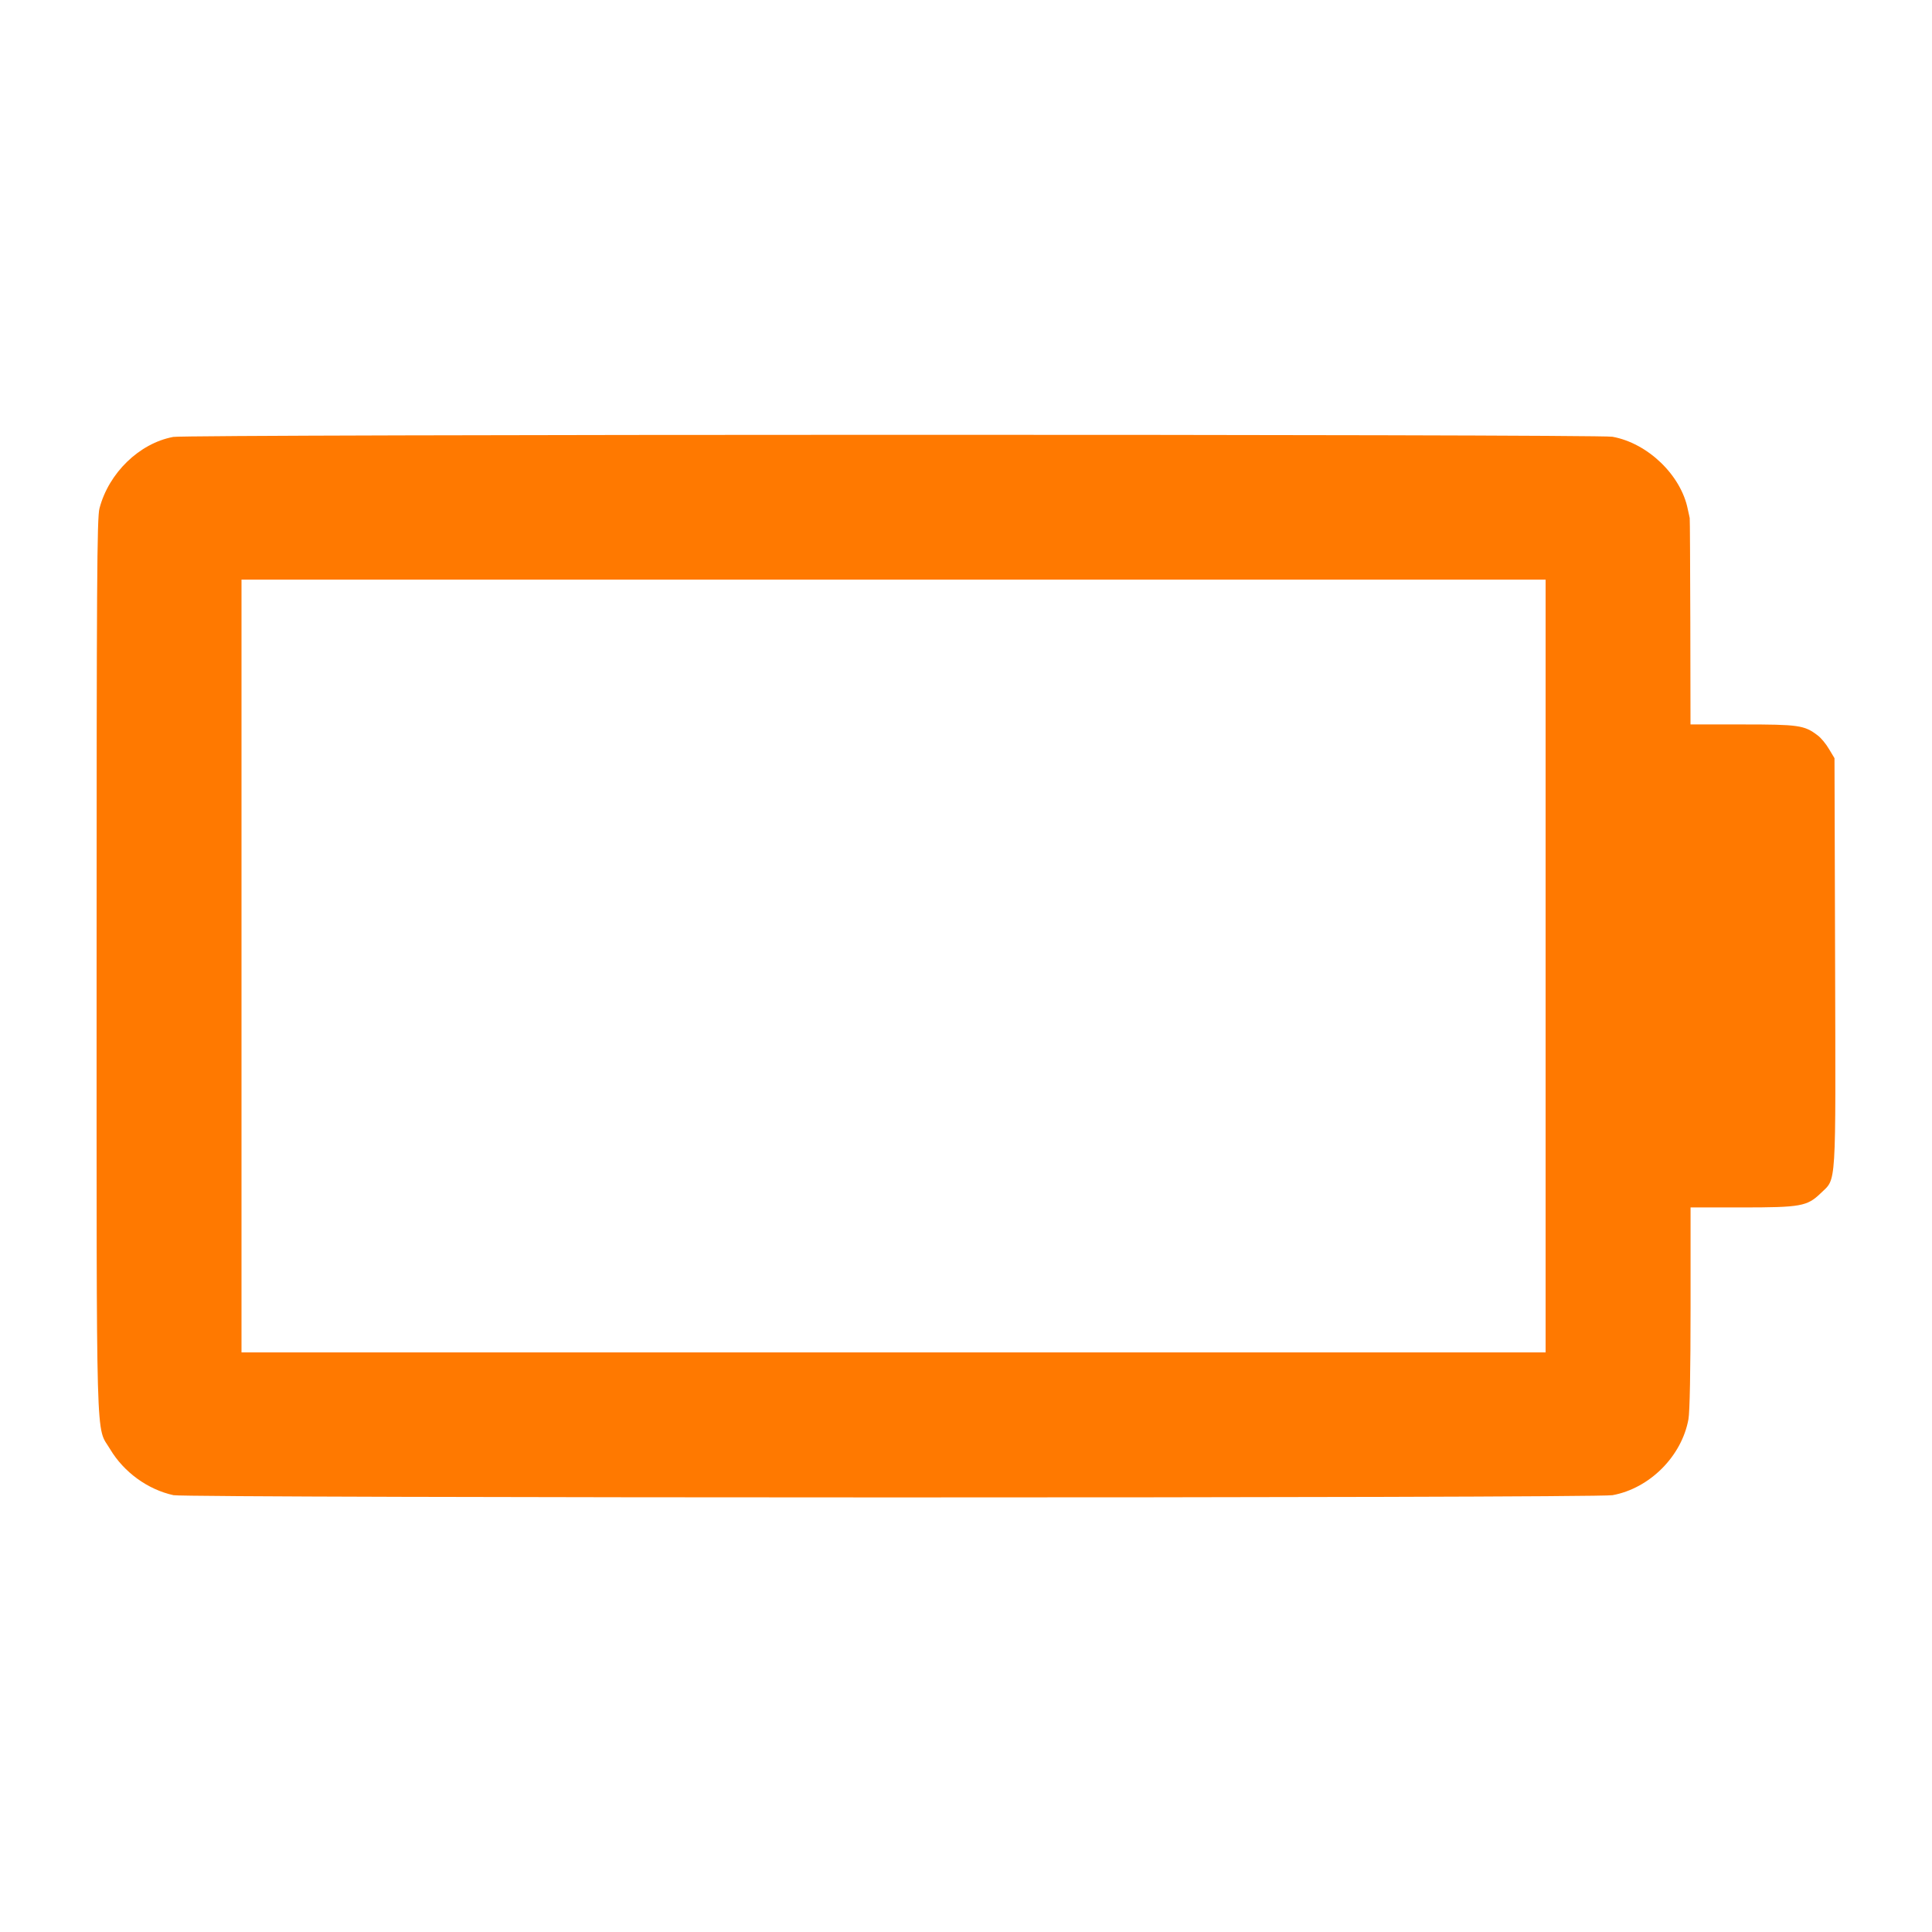 <!-- Generated by IcoMoon.io -->
<svg version="1.1" xmlns="http://www.w3.org/2000/svg" width="32" height="32" viewBox="0 0 32 32">
<title>battery_empty</title>
<path fill="#ff7900" d="M2.864 7.238c-0.557 0.106-1.062 0.595-1.216 1.181-0.042 0.147-0.048 1.264-0.048 7.565 0 8.234-0.016 7.616 0.224 8.019 0.227 0.381 0.624 0.669 1.050 0.762 0.237 0.048 23.558 0.051 23.834 0 0.614-0.112 1.146-0.643 1.258-1.258 0.022-0.122 0.035-0.797 0.035-1.85v-1.658h0.842c0.986 0 1.088-0.019 1.312-0.234 0.266-0.259 0.25-0.016 0.24-3.834l-0.010-3.373-0.090-0.15c-0.048-0.083-0.134-0.189-0.192-0.23-0.218-0.166-0.314-0.179-1.242-0.179h-0.861l-0.003-1.696c-0.003-0.934-0.006-1.706-0.010-1.722-0.003-0.013-0.016-0.080-0.032-0.147-0.112-0.563-0.662-1.094-1.248-1.2-0.25-0.045-23.606-0.042-23.843 0.003zM25.6 16v6.4h-21.6v-12.8h21.6v6.4z"></path>
</svg>
